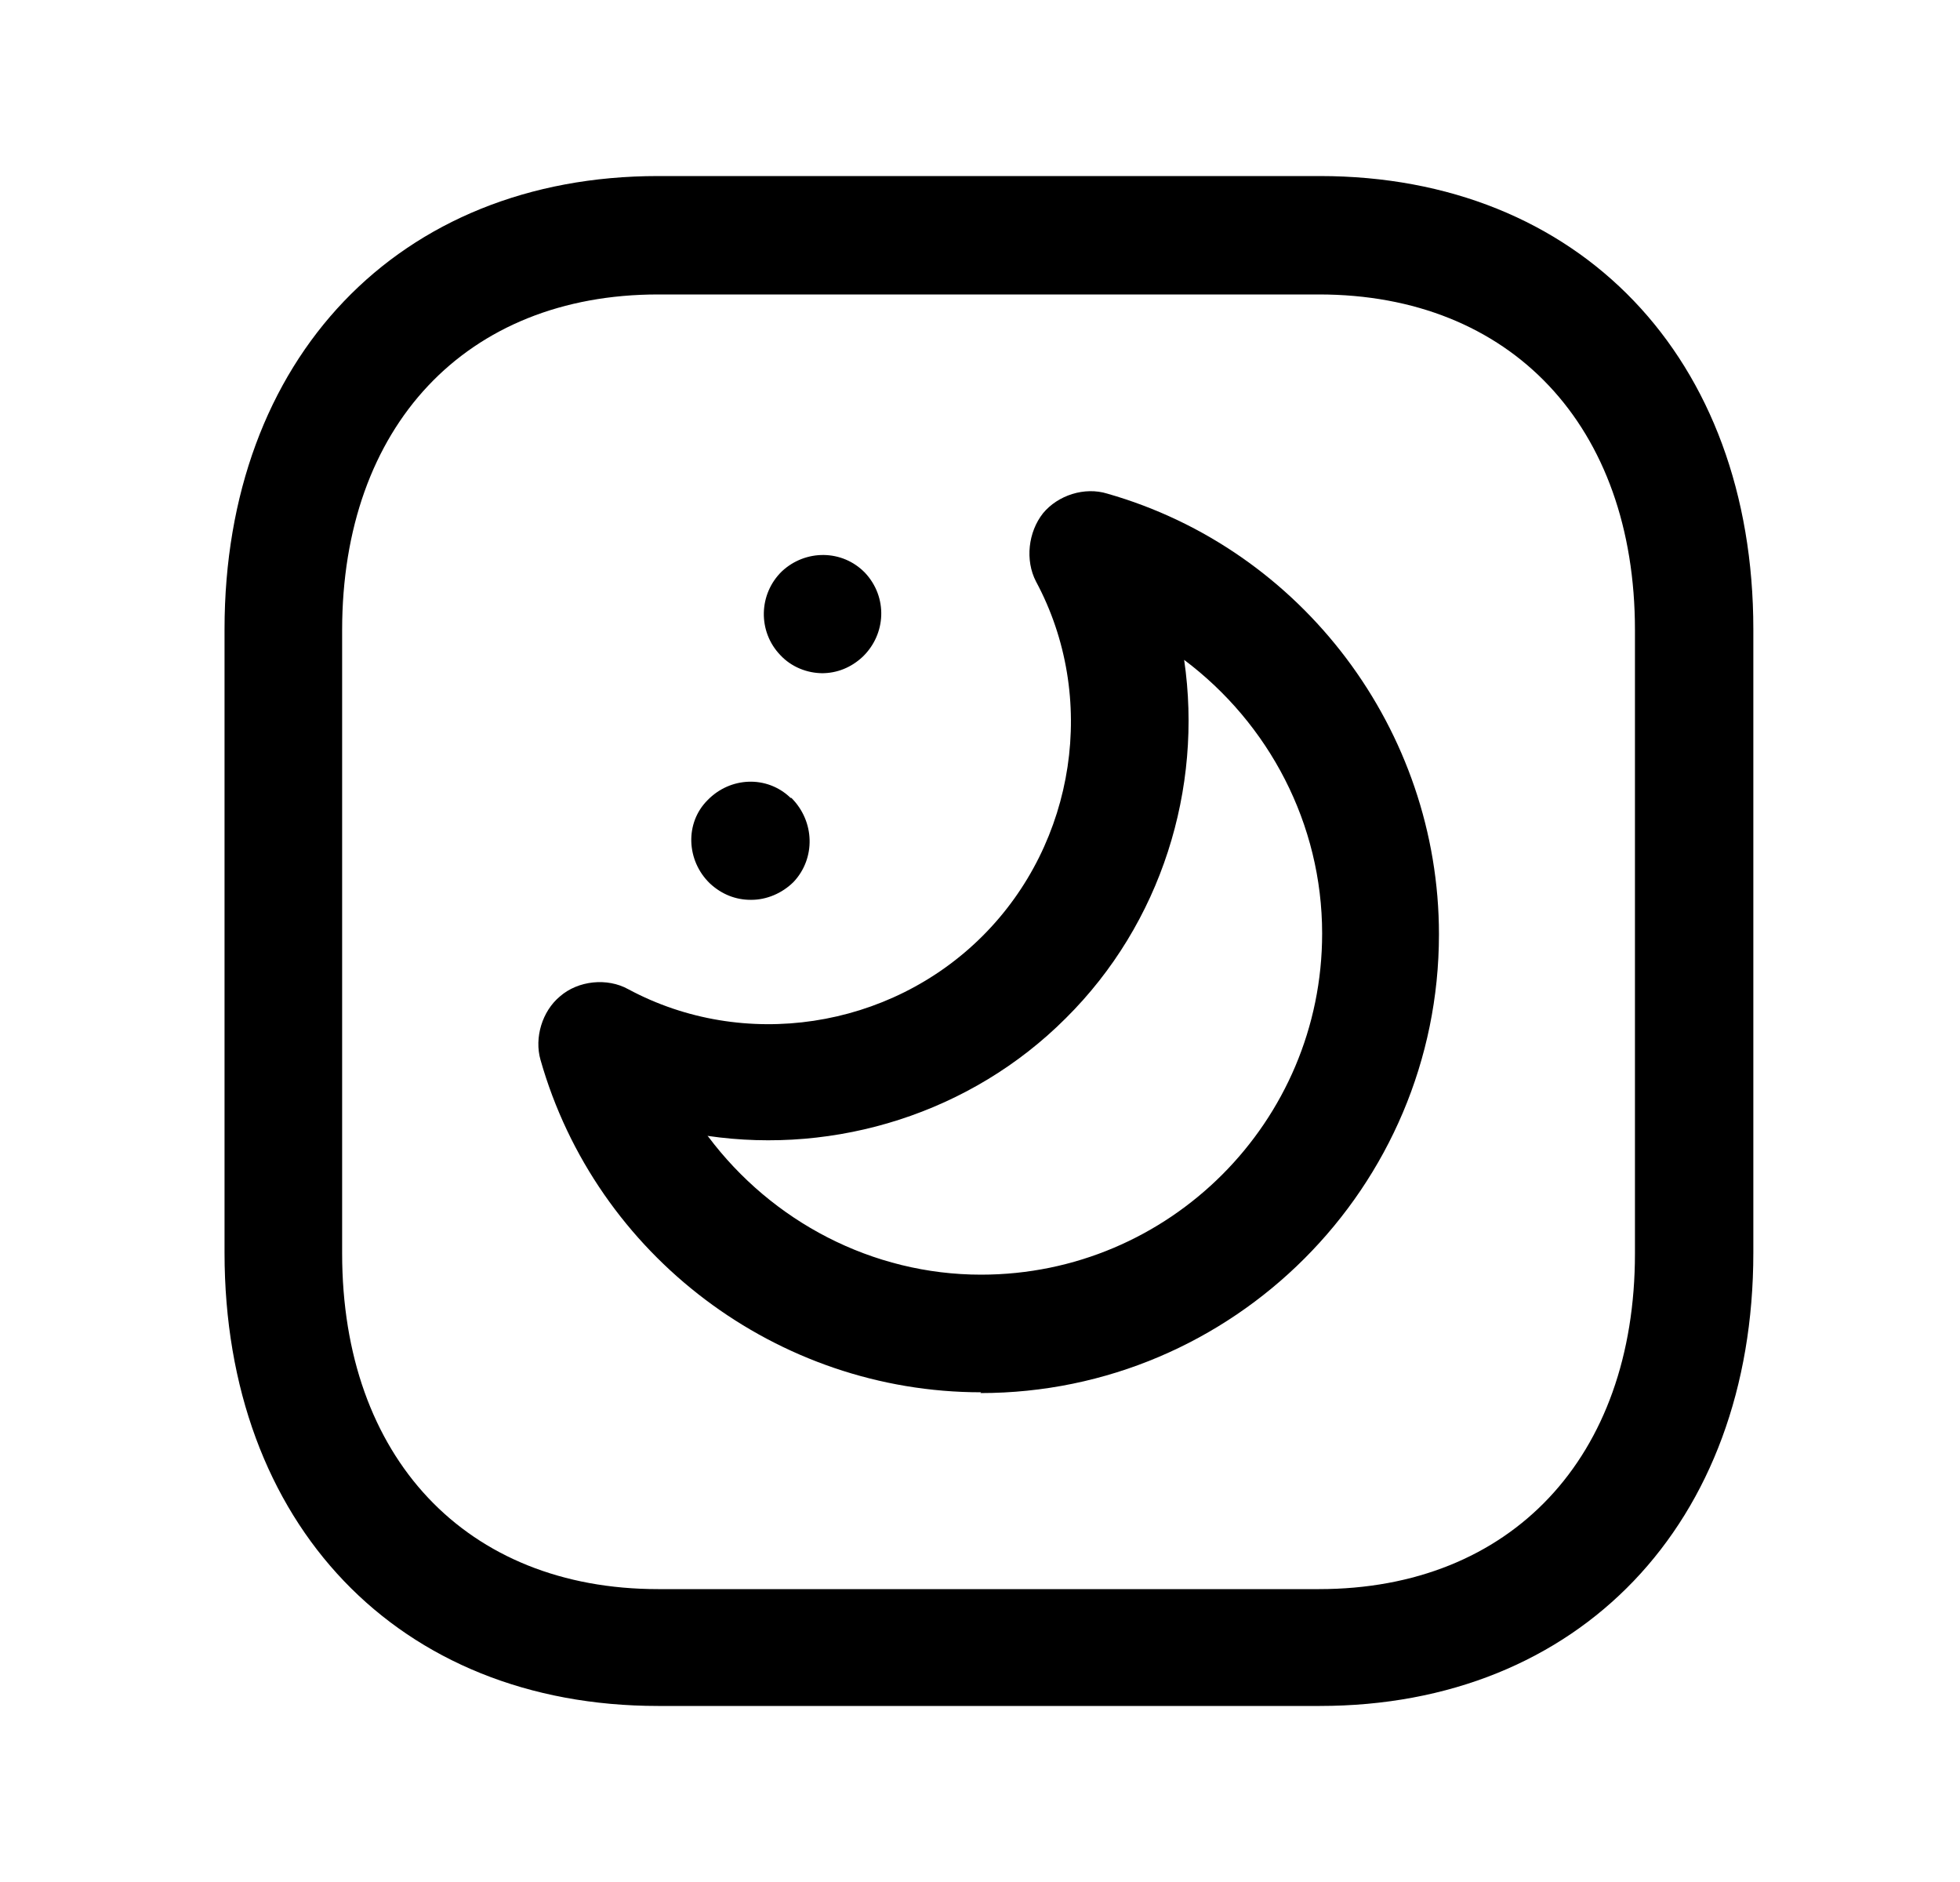 <svg width="25" height="24" viewBox="0 0 25 24" fill="none" xmlns="http://www.w3.org/2000/svg">
<path d="M16.824 21.755H8.394C5.084 21.755 2.864 19.435 2.864 15.975V8.025C2.864 4.575 5.084 2.245 8.394 2.245H16.834C20.144 2.245 22.364 4.565 22.364 8.025V15.975C22.364 19.425 20.144 21.755 16.834 21.755H16.824ZM8.394 3.755C5.944 3.755 4.364 5.435 4.364 8.035V15.985C4.364 18.585 5.944 20.265 8.394 20.265H16.824C19.274 20.265 20.854 18.585 20.854 15.985V8.035C20.854 5.435 19.274 3.755 16.824 3.755H8.384H8.394Z" fill="black"/>
<path d="M12.514 17.755C9.914 17.755 7.604 16.015 6.894 13.515C6.814 13.235 6.914 12.895 7.144 12.705C7.374 12.505 7.744 12.465 8.014 12.615C9.484 13.405 11.344 13.125 12.534 11.935C13.724 10.745 14.004 8.885 13.214 7.415C13.074 7.145 13.114 6.785 13.304 6.545C13.494 6.315 13.834 6.205 14.124 6.295C16.614 7.005 18.354 9.315 18.354 11.915C18.354 15.135 15.734 17.765 12.504 17.765L12.514 17.755ZM9.034 14.495C9.844 15.575 11.124 16.255 12.514 16.255C14.914 16.255 16.864 14.305 16.864 11.905C16.864 10.505 16.184 9.225 15.104 8.415C15.344 10.055 14.814 11.775 13.594 12.985C12.384 14.195 10.664 14.725 9.024 14.485L9.034 14.495Z" fill="black"/>
<path d="M10.494 8.585C10.294 8.585 10.094 8.505 9.954 8.355C9.664 8.055 9.674 7.575 9.974 7.285C10.274 7.005 10.744 7.005 11.034 7.305C11.324 7.615 11.304 8.085 11.004 8.375C10.854 8.515 10.674 8.585 10.484 8.585H10.494Z" fill="black"/>
<path d="M9.574 11.475C9.384 11.475 9.204 11.405 9.054 11.265C8.754 10.975 8.734 10.495 9.024 10.205C9.314 9.905 9.784 9.885 10.084 10.175H10.094C10.394 10.475 10.404 10.945 10.124 11.245C9.974 11.395 9.774 11.475 9.584 11.475H9.574Z" fill="black"/>
</svg>